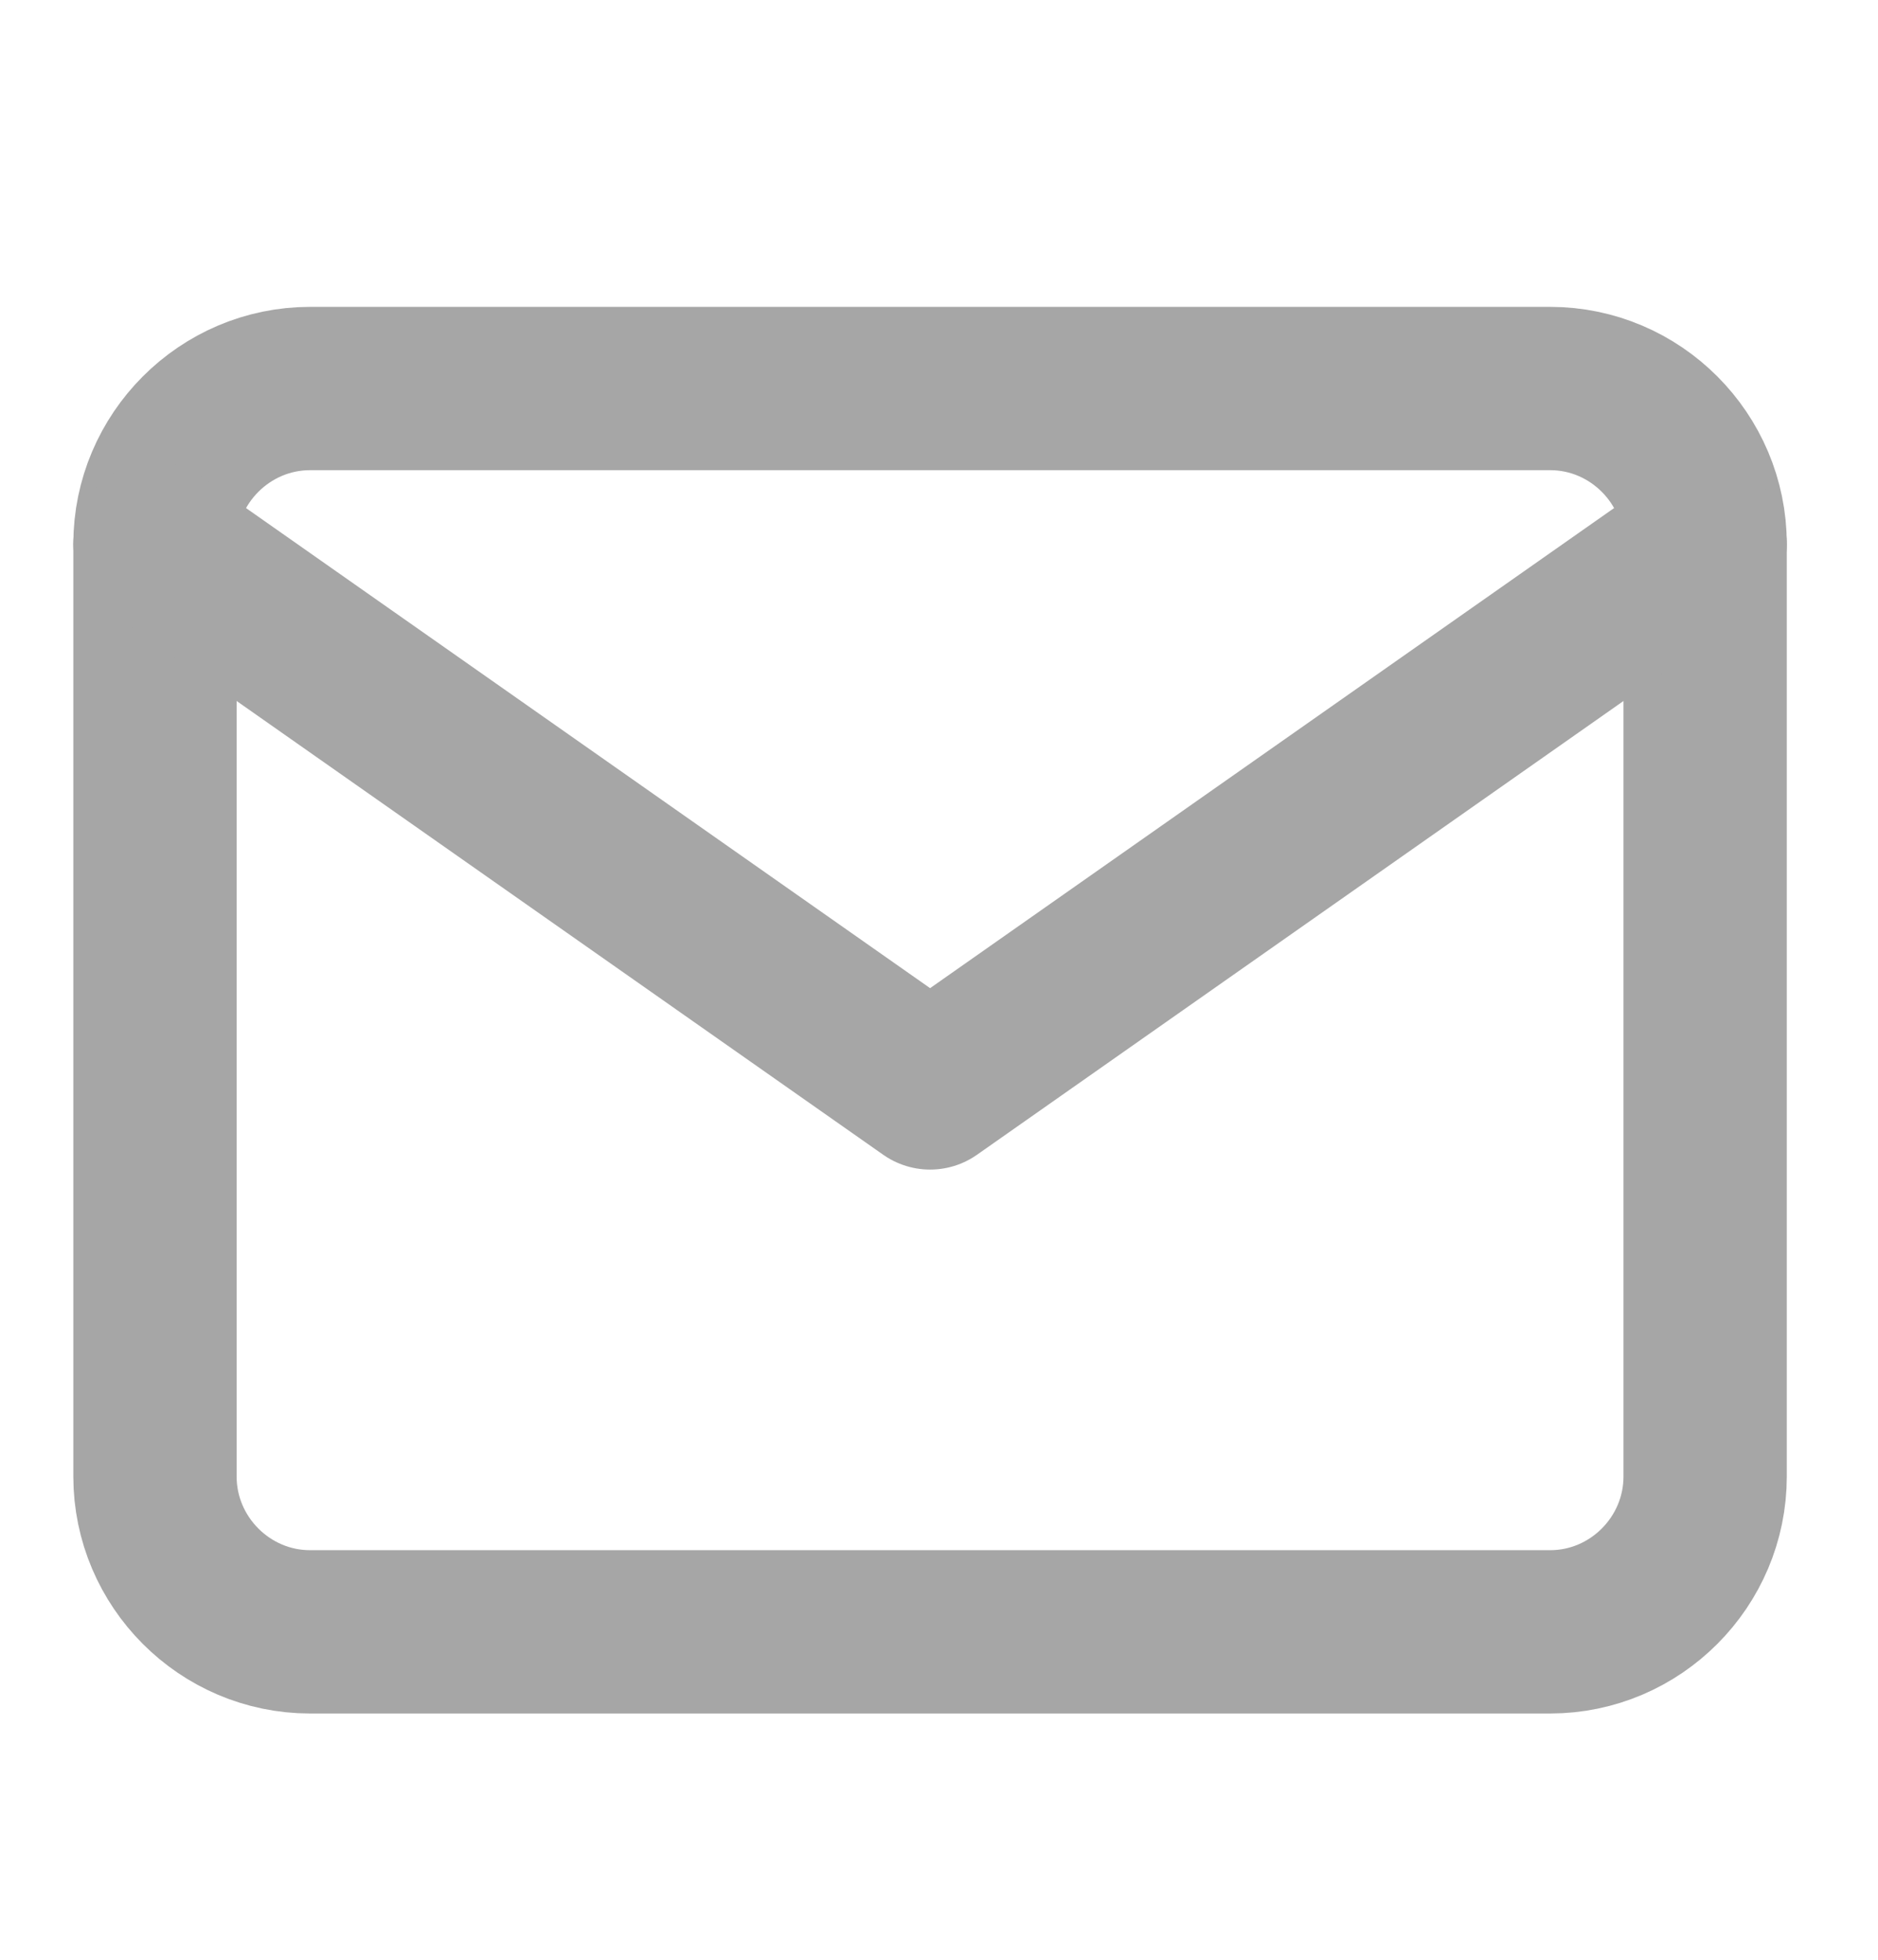 <svg width="23" height="24" viewBox="0 0 23 24" fill="none" xmlns="http://www.w3.org/2000/svg">
<g id="mail">
<path id="Vector" d="M3.797 4.758H18.985C20.029 4.758 20.883 5.615 20.883 6.661V18.081C20.883 19.127 20.029 19.984 18.985 19.984H3.797C2.753 19.984 1.898 19.127 1.898 18.081V6.661C1.898 5.615 2.753 4.758 3.797 4.758Z" stroke="#A6A6A6" stroke-width="2" stroke-linecap="round" stroke-linejoin="round"/>
<path id="Vector_2" d="M20.883 6.661L11.391 13.323L1.898 6.661" stroke="#A6A6A6" stroke-width="2" stroke-linecap="round" stroke-linejoin="round"/>
</g>
</svg>
